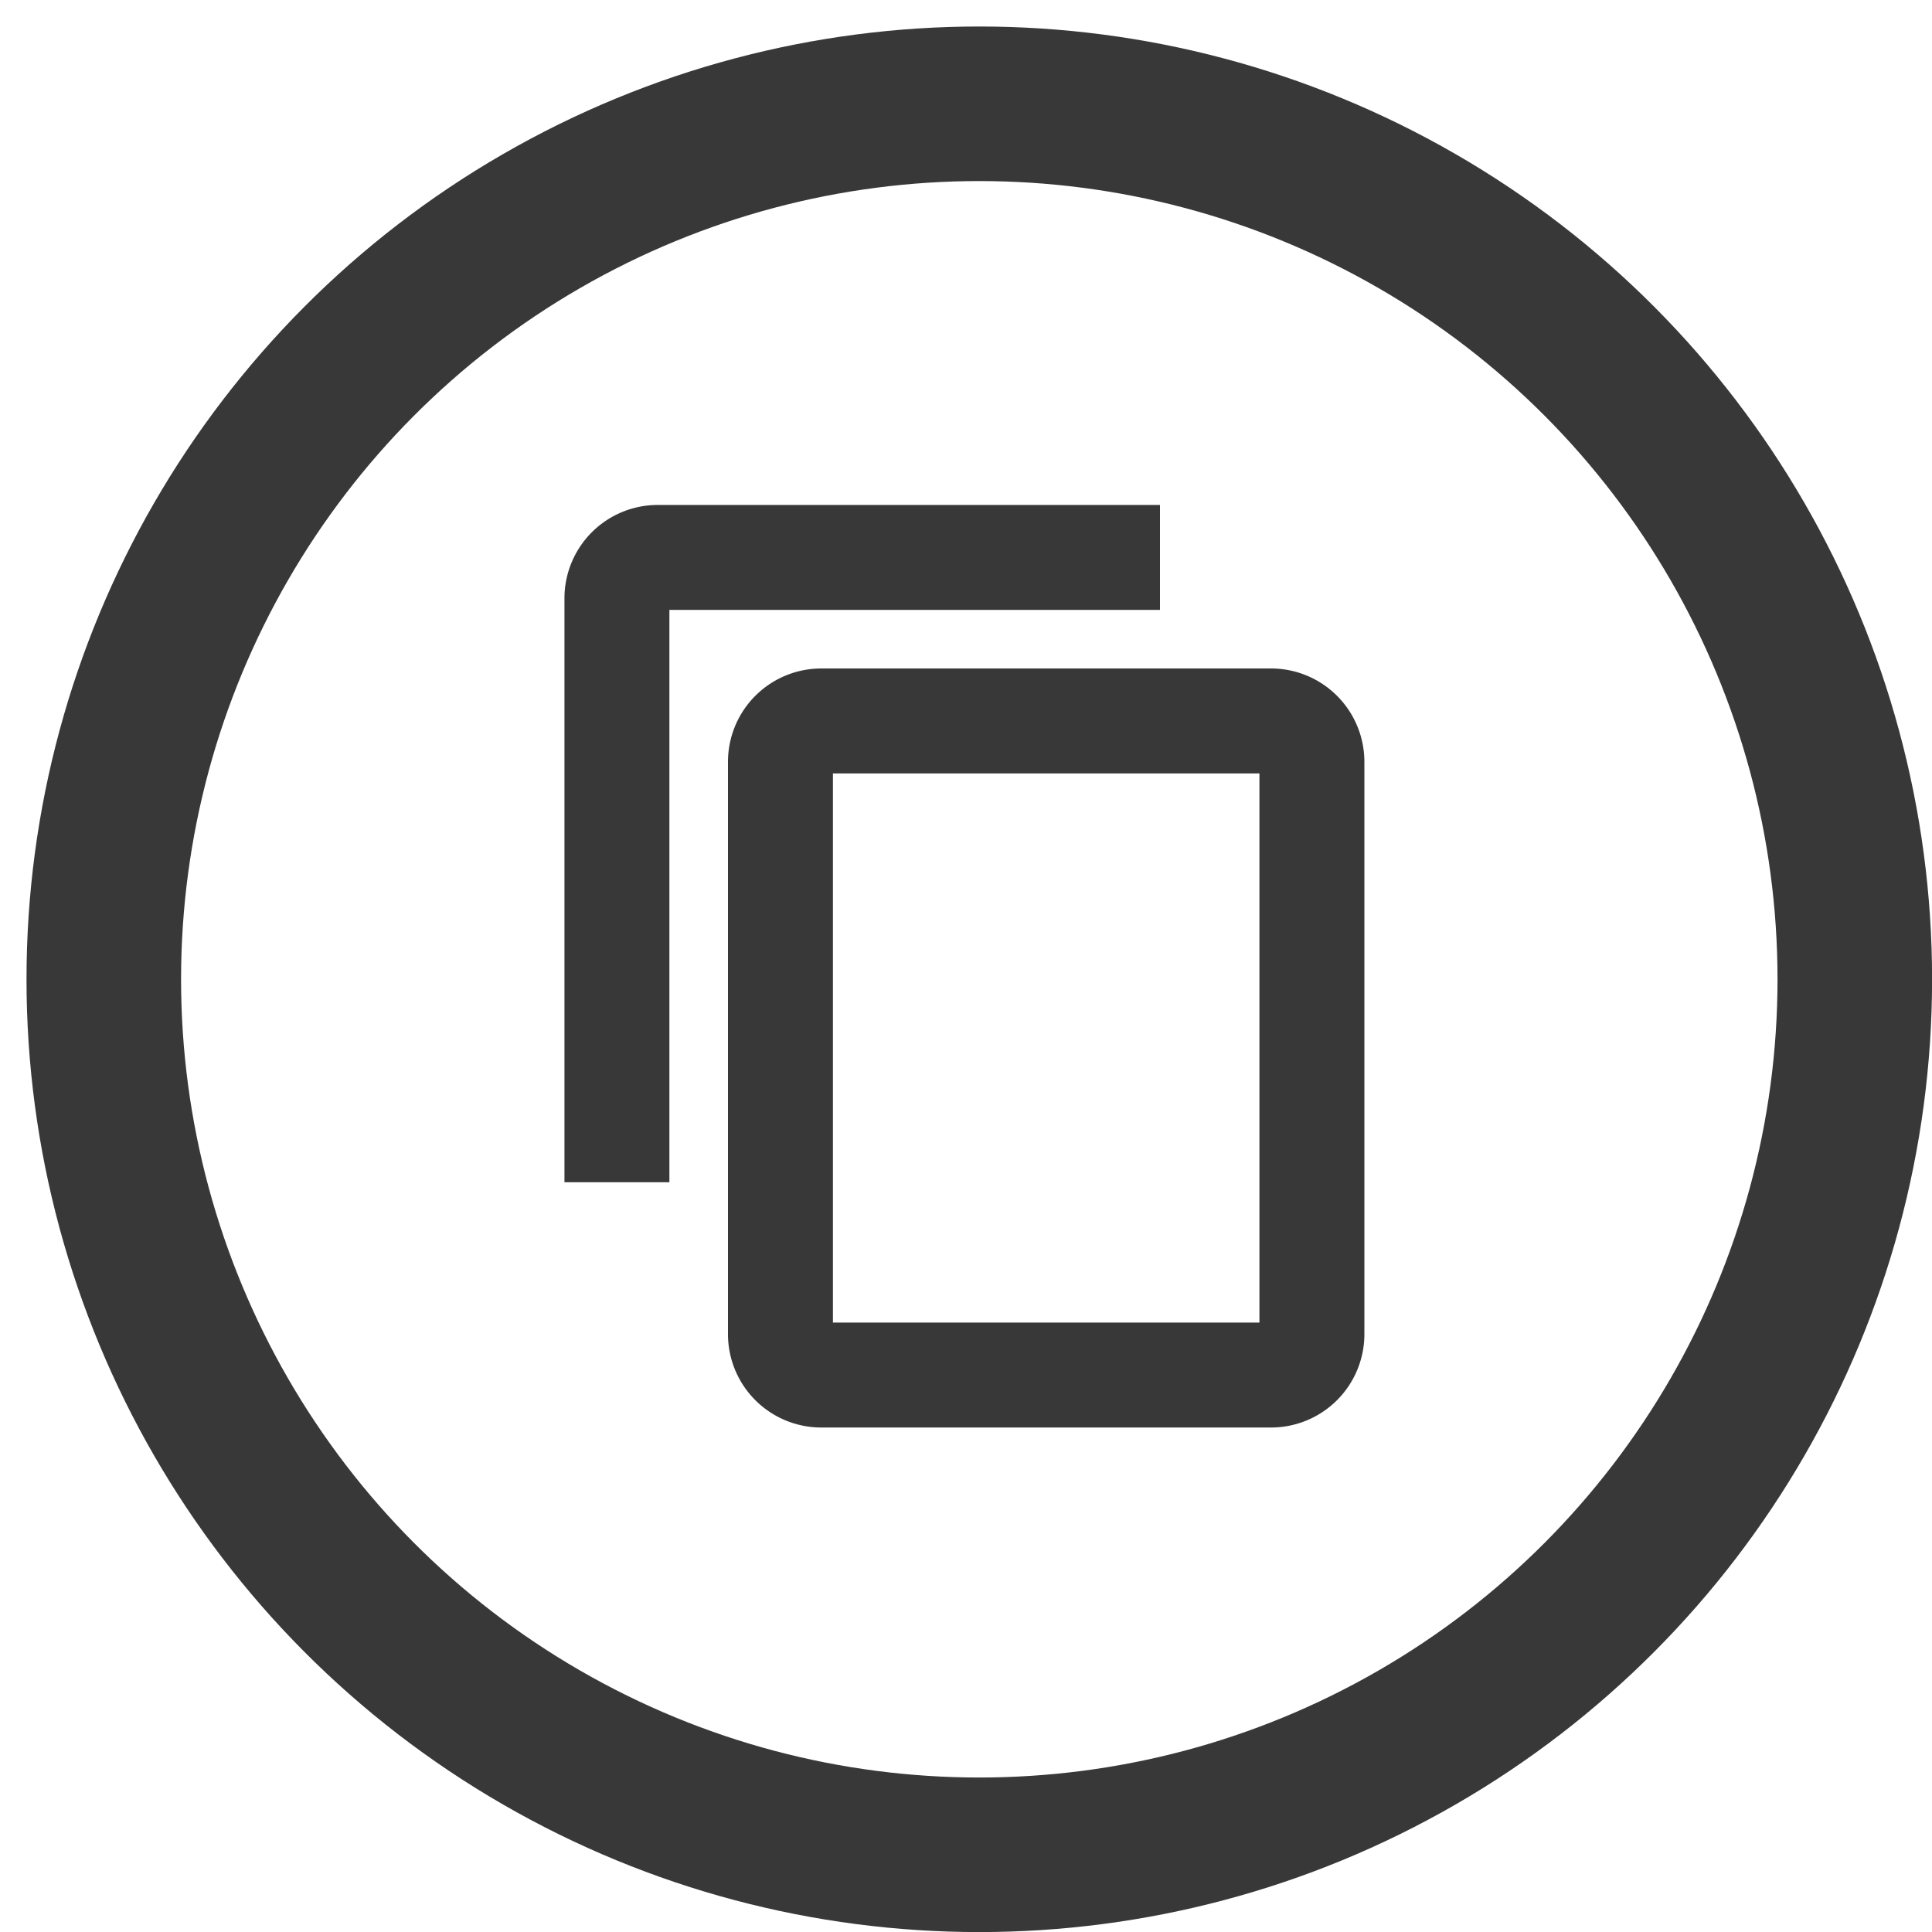 <svg xmlns="http://www.w3.org/2000/svg" width="25" height="25" viewBox="0 0 25 25">
    <defs>
        <clipPath id="s4df70o9ia">
            <path d="M0 0H25V25H0z"/>
        </clipPath>
    </defs>
    <g clip-path="url(#s4df70o9ia)">
        <g fill="none" stroke="#383838" stroke-width="2px" transform="translate(.343 .343)">
            <circle cx="12.329" cy="12.329" r="12.329" stroke="none"/>
            <circle cx="12.329" cy="12.329" r="11.329"/>
        </g>
        <g>
            <path fill="#383838" stroke="#383838" stroke-width="0.3px" d="M11.406 2H5.058A1.058 1.058 0 0 0 4 3.058v7.406h1.058V3.058h6.348zm1.587 2.116H7.174a1.058 1.058 0 0 0-1.058 1.058v7.406a1.058 1.058 0 0 0 1.058 1.058h5.819a1.058 1.058 0 0 0 1.058-1.058V5.174a1.058 1.058 0 0 0-1.058-1.058zm0 8.464H7.174V5.174h5.819z" transform="translate(3.454 4.684)"/>
        </g>
    </g>
</svg>
